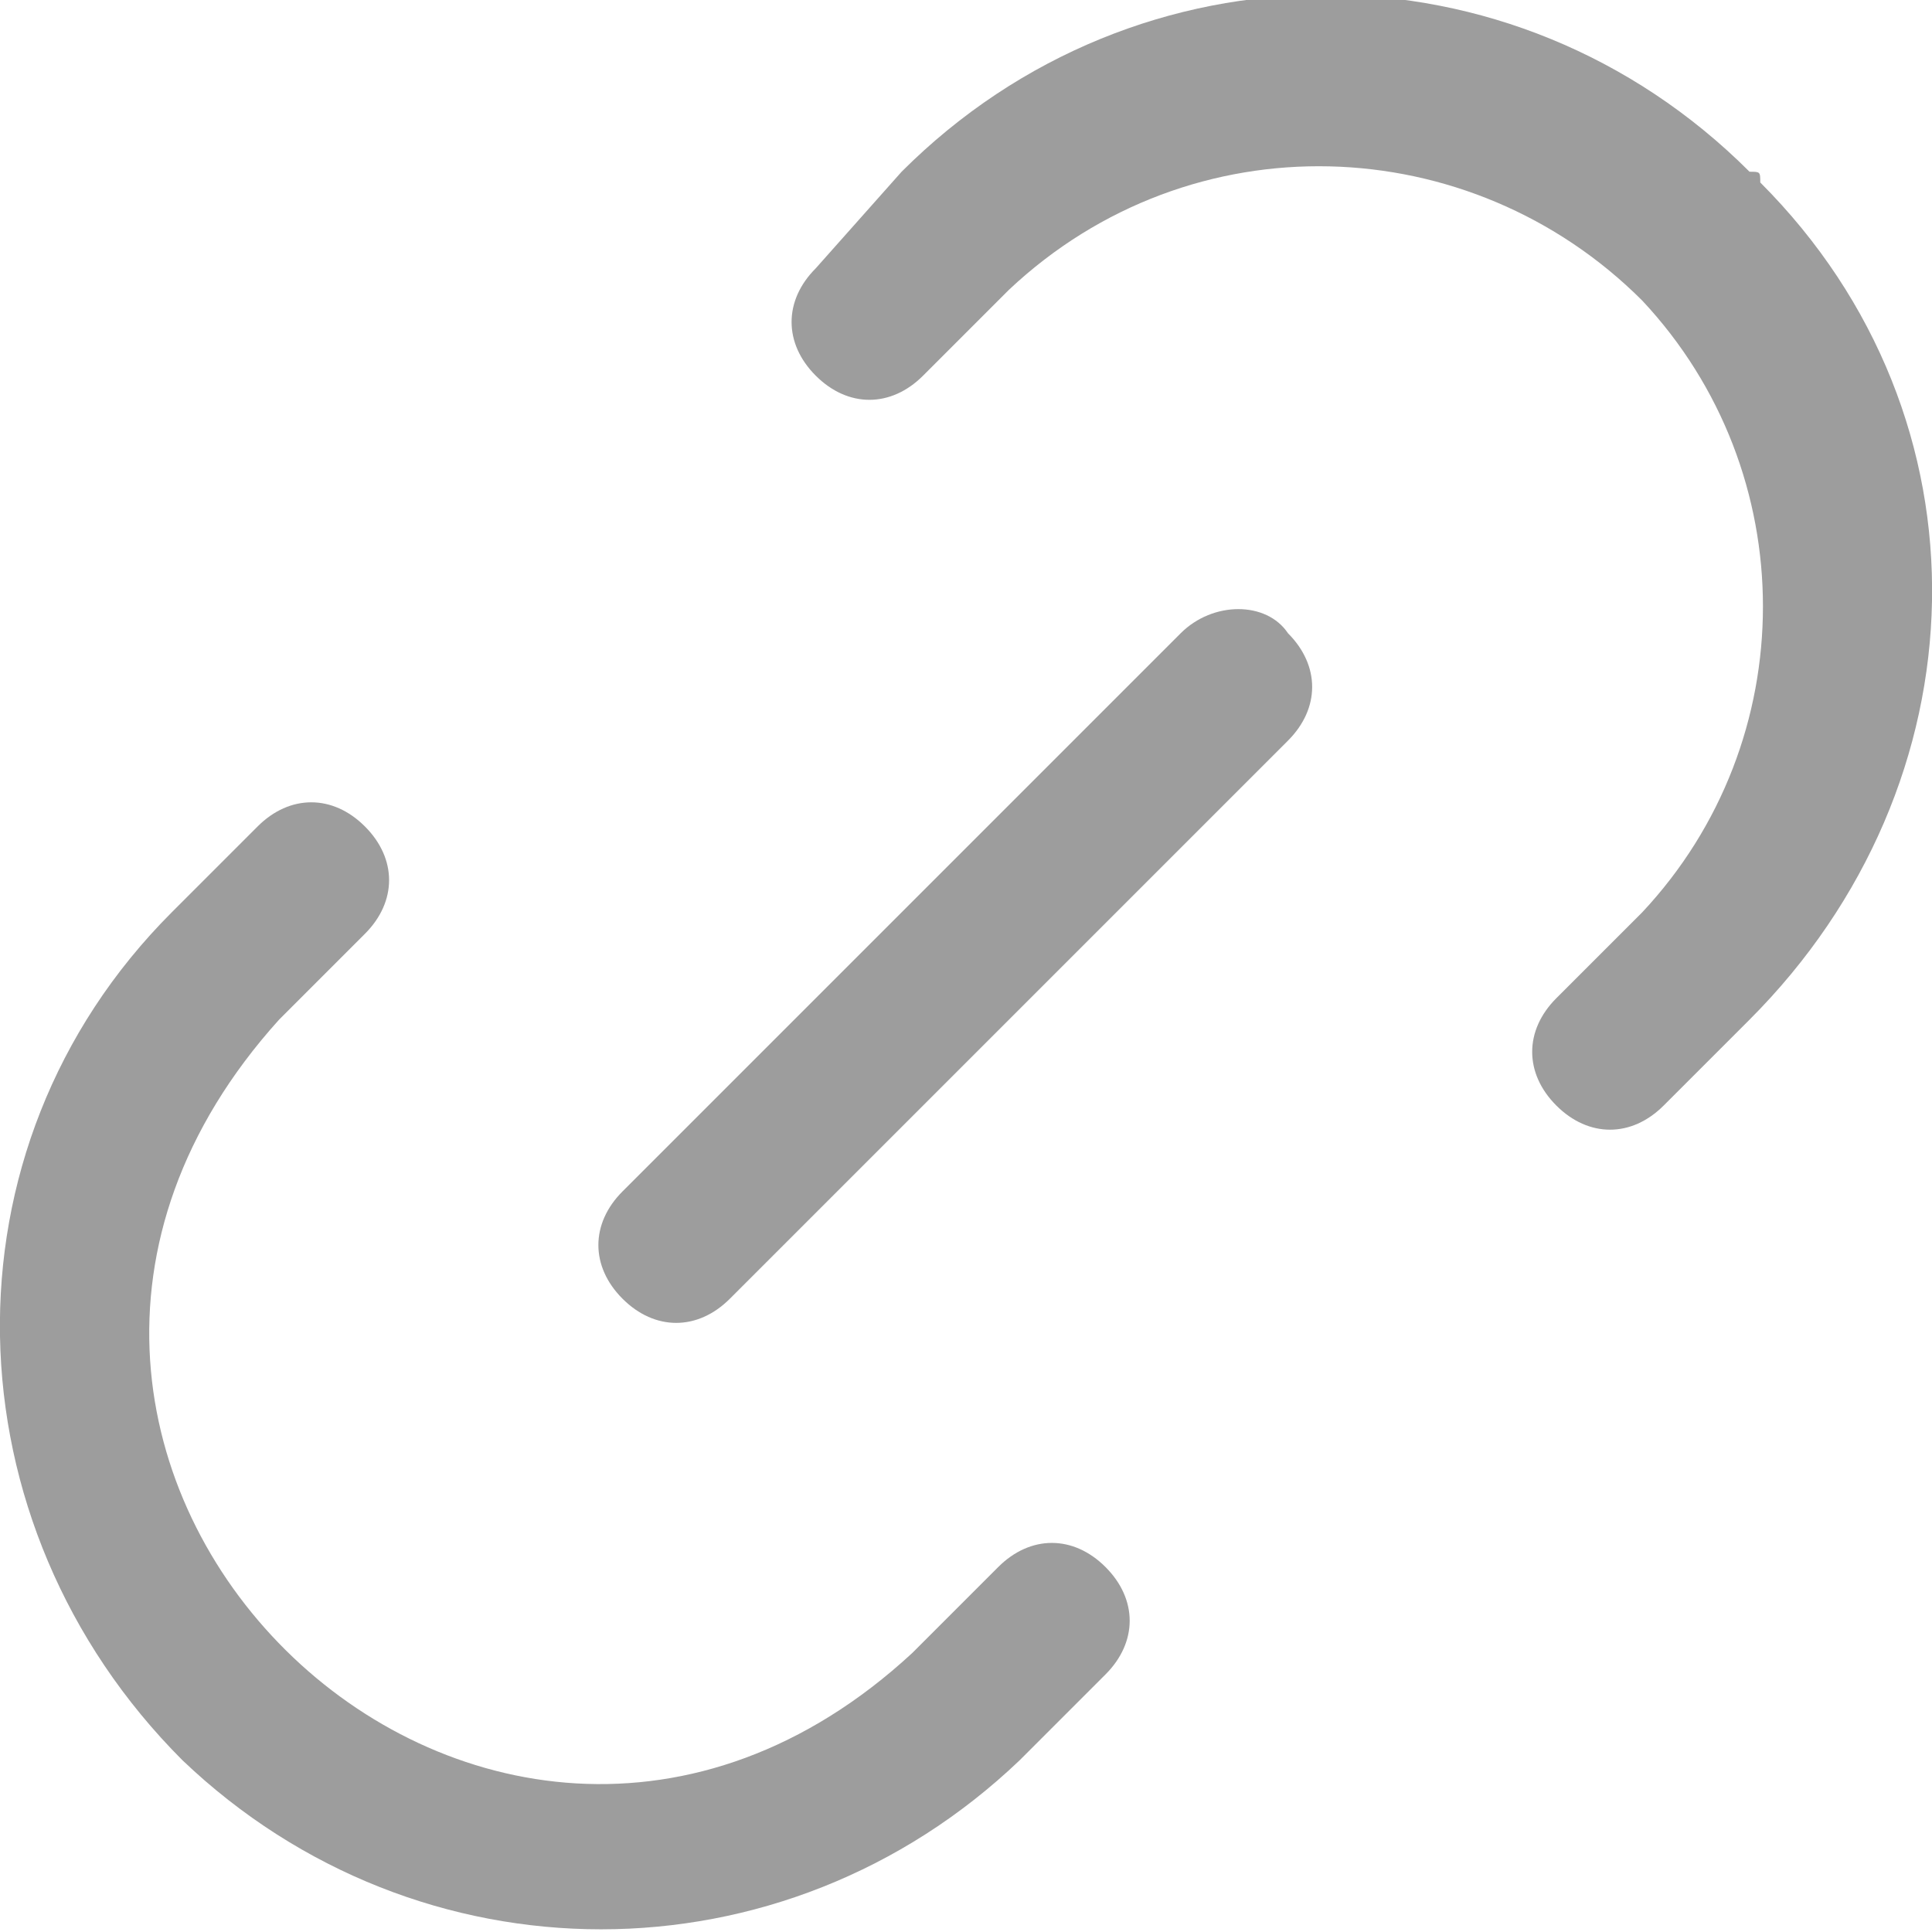 <?xml version="1.0" encoding="utf-8"?>
<!-- Generator: Adobe Illustrator 25.2.3, SVG Export Plug-In . SVG Version: 6.00 Build 0)  -->
<svg version="1.1" id="Layer_1" xmlns="http://www.w3.org/2000/svg" xmlns:xlink="http://www.w3.org/1999/xlink" x="0px" y="0px"
	 viewBox="0 0 18 18" style="enable-background:new 0 0 18 18;" xml:space="preserve">
<style type="text/css">
	.st0{fill:#9D9D9D;}
</style>
<path class="st0" d="M16.3,1.6c-2.2-2.2-5.7-2.2-7.9,0L7.6,2.5c-0.3,0.3-0.3,0.7,0,1c0.3,0.3,0.7,0.3,1,0l0.8-0.8
	c1.7-1.6,4.3-1.5,5.9,0.1c1.5,1.6,1.5,4.1,0,5.7l-0.8,0.8c-0.3,0.3-0.3,0.7,0,1c0.3,0.3,0.7,0.3,1,0l0.8-0.8
	c2.2-2.2,2.3-5.6,0.1-7.8C16.4,1.6,16.4,1.6,16.3,1.6z"/>
<path class="st0" d="M9.3,14.6l-0.8,0.8c-4,3.7-9.6-1.8-5.9-5.9l0.8-0.8c0.3-0.3,0.3-0.7,0-1c-0.3-0.3-0.7-0.3-1,0L1.6,8.5
	c-2.2,2.2-2.1,5.7,0.1,7.9c2.2,2.1,5.6,2.1,7.8,0l0.8-0.8c0.3-0.3,0.3-0.7,0-1C10,14.3,9.6,14.3,9.3,14.6z"/>
<path class="st0" d="M11,5.9l-5.2,5.2c-0.3,0.3-0.3,0.7,0,1c0.3,0.3,0.7,0.3,1,0l5.2-5.2c0.3-0.3,0.3-0.7,0-1
	C11.8,5.6,11.3,5.6,11,5.9z"/>
</svg>
